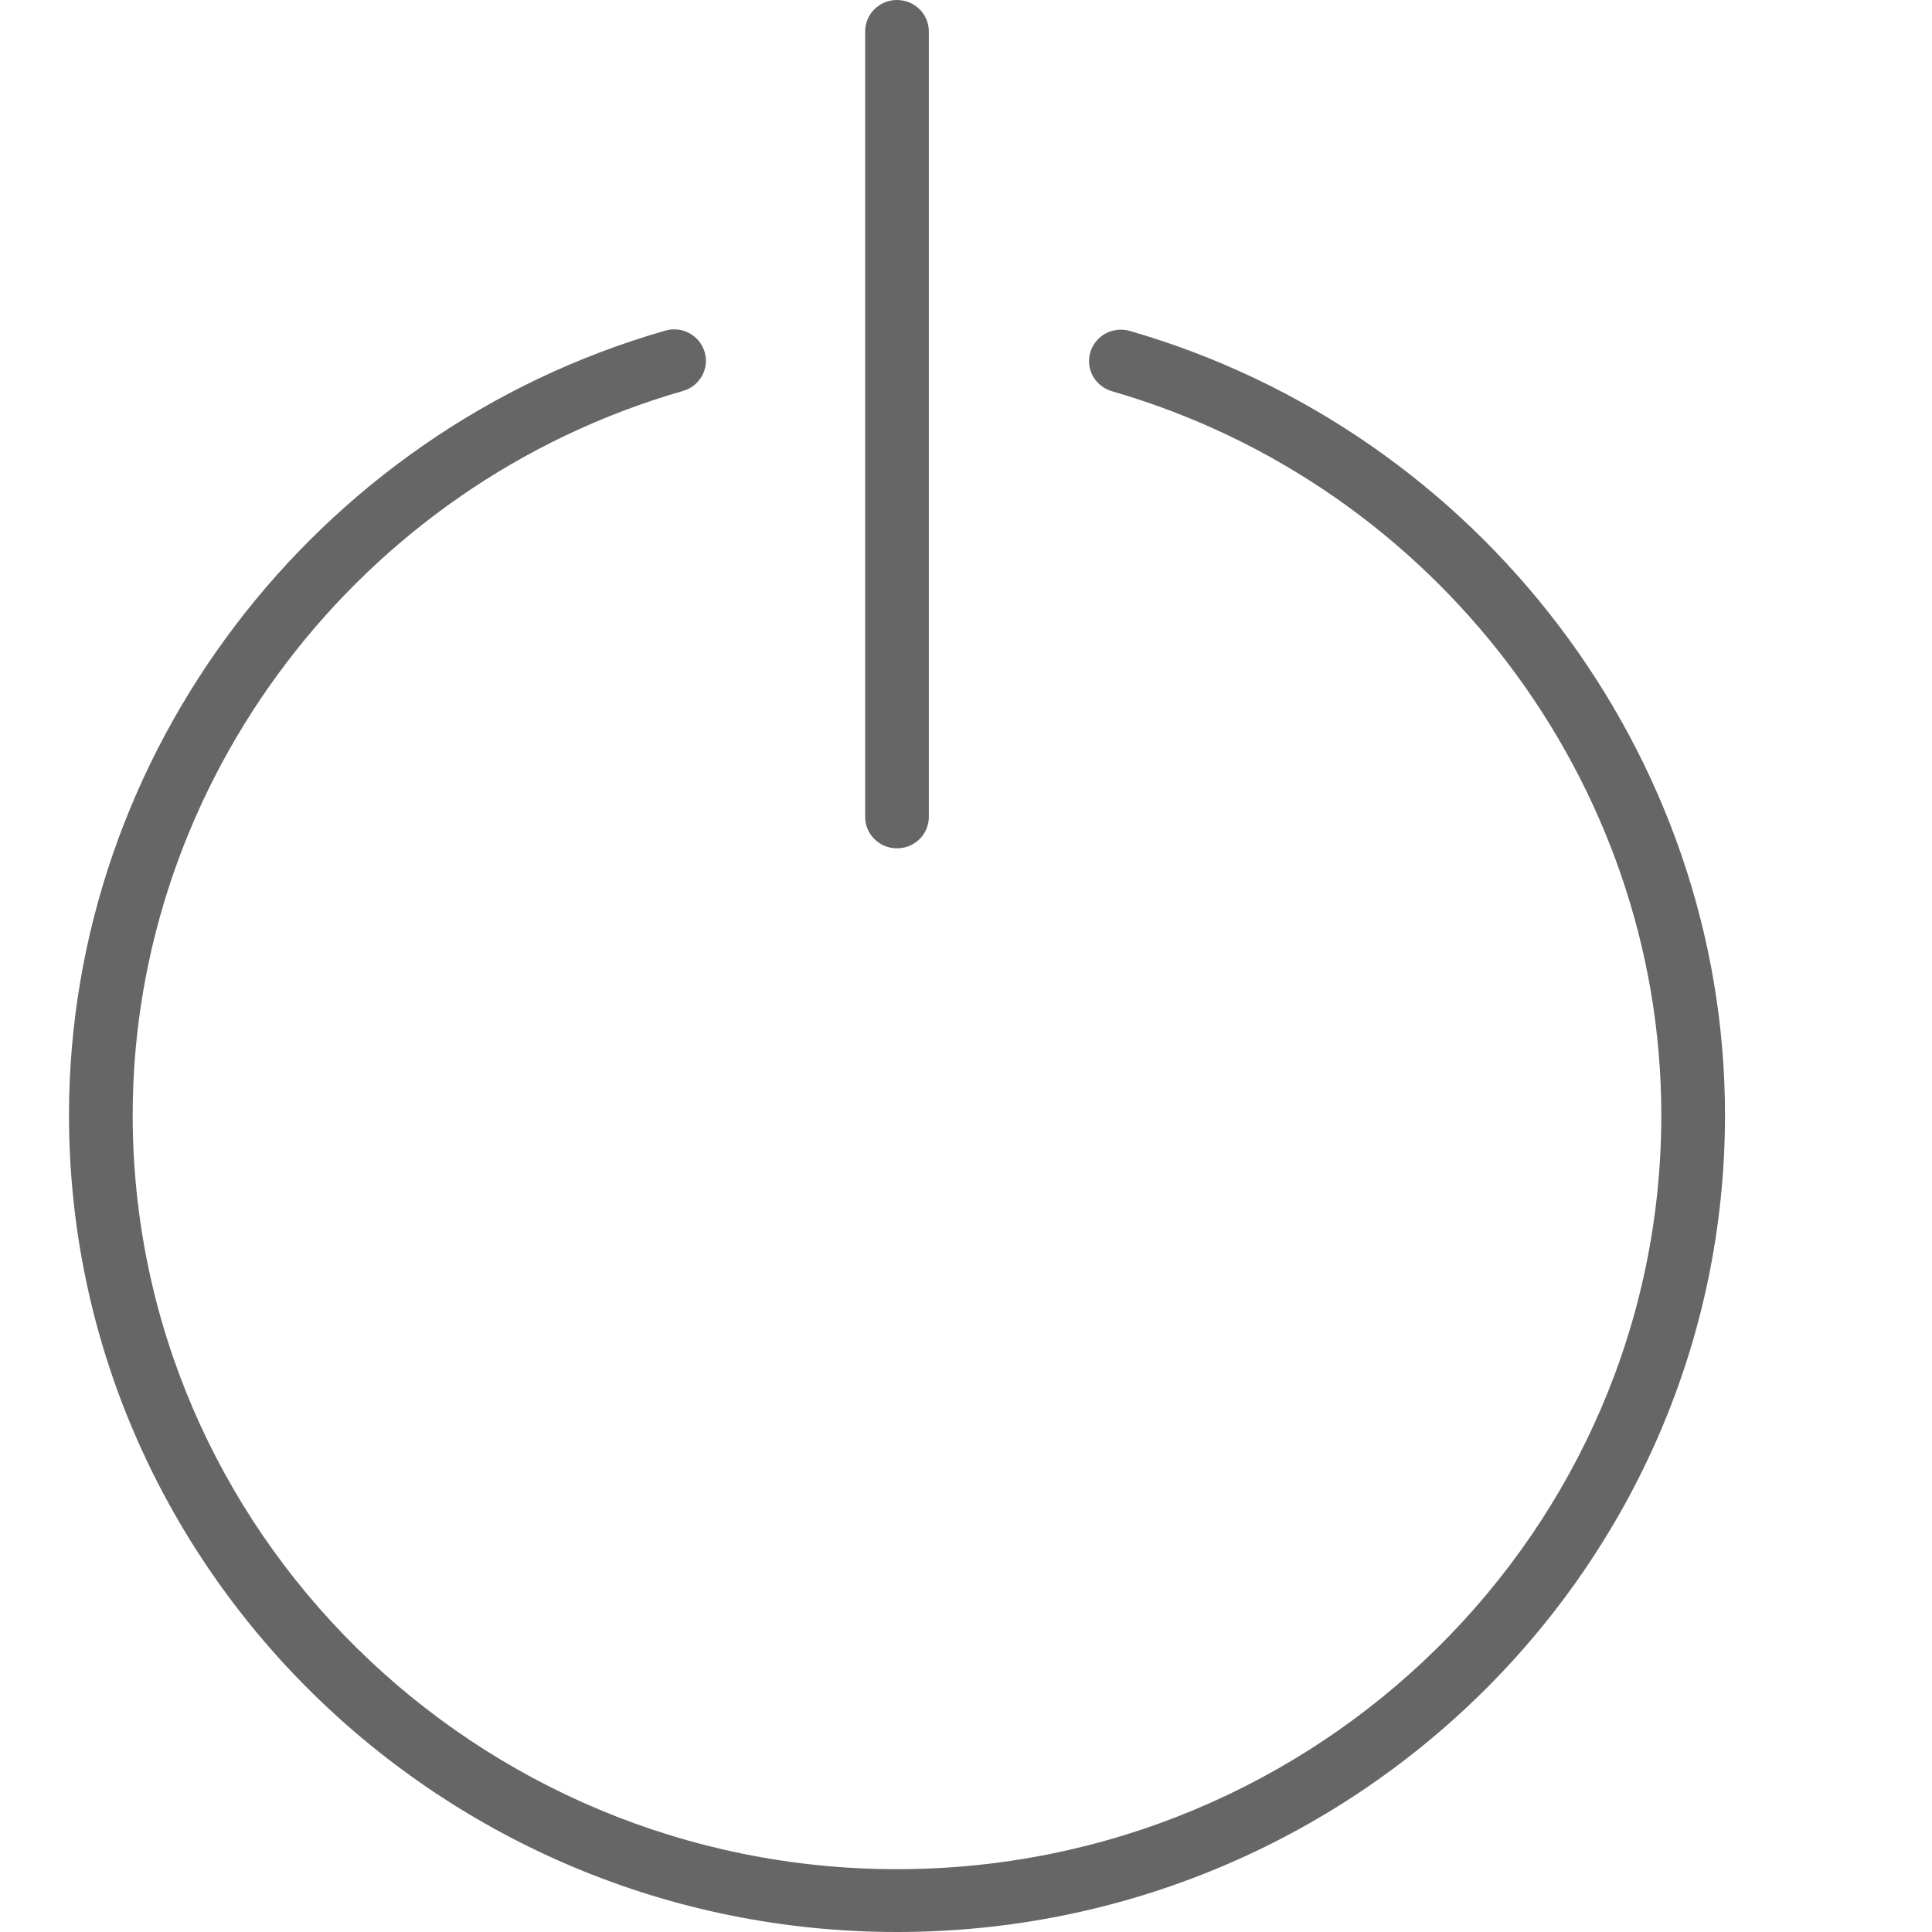 <?xml version="1.0"?>
<svg version="1.1" xmlns="http://www.w3.org/2000/svg" xmlns:xlink="http://www.w3.org/1999/xlink" width="56" height="56">
    <desc iVinci="yes" version="4.6" gridStep="20" showGrid="no" snapToGrid="no" codePlatform="0"/>
    <g id="Layer1" name="Layer 1" opacity="1">
        <g id="Shape1">
            <desc shapeID="1" type="0" basicInfo-basicType="0" basicInfo-roundedRectRadius="12" basicInfo-polygonSides="6" basicInfo-starPoints="5" bounding="rect(-26,-25.504,52,51.008)" text="" font-familyName="" font-pixelSize="20" font-bold="0" font-underline="0" font-alignment="1" strokeStyle="0" markerStart="0" markerEnd="0" shadowEnabled="0" shadowOffsetX="0" shadowOffsetY="2" shadowBlur="4" shadowOpacity="160" blurEnabled="0" blurRadius="4" transform="matrix(0.923,0,0,0.911,26,32.773)" pers-center="0,0" pers-size="0,0" pers-start="0,0" pers-end="0,0" locked="0" mesh="" flag=""/>
            <path id="shapePath1" d="M32.748,9.592 C32.257,9.451 31.746,9.728 31.603,10.211 C31.46,10.694 31.741,11.199 32.231,11.34 C41.605,14.045 48.154,22.672 48.154,32.321 C48.154,44.373 38.215,54.179 26,54.179 C13.785,54.179 3.846,44.373 3.846,32.321 C3.846,22.661 10.405,14.03 19.796,11.332 C20.285,11.192 20.567,10.687 20.425,10.204 C20.283,9.721 19.771,9.44 19.281,9.584 C9.106,12.505 2,21.855 2,32.321 C2,45.378 12.766,56 26,56 C39.234,56 50,45.378 50,32.321 C50,21.868 42.905,12.523 32.748,9.592 Z" style="stroke:none;fill-rule:nonzero;fill:#666666;fill-opacity:1;"/>
        </g>
        <g id="Shape2">
            <desc shapeID="2" type="0" basicInfo-basicType="0" basicInfo-roundedRectRadius="12" basicInfo-polygonSides="6" basicInfo-starPoints="5" bounding="rect(-1,-13.5,2,27)" text="" font-familyName="" font-pixelSize="20" font-bold="0" font-underline="0" font-alignment="1" strokeStyle="0" markerStart="0" markerEnd="0" shadowEnabled="0" shadowOffsetX="0" shadowOffsetY="2" shadowBlur="4" shadowOpacity="160" blurEnabled="0" blurRadius="4" transform="matrix(0.923,0,0,0.911,26,12.295)" pers-center="0,0" pers-size="0,0" pers-start="0,0" pers-end="0,0" locked="0" mesh="" flag=""/>
            <path id="shapePath2" d="M26,24.589 C26.511,24.589 26.923,24.182 26.923,23.679 L26.923,0.911 C26.923,0.407 26.511,-1.90735e-06 26,-1.90735e-06 C25.489,-1.90735e-06 25.077,0.407 25.077,0.911 L25.077,23.679 C25.077,24.182 25.489,24.589 26,24.589 Z" style="stroke:none;fill-rule:nonzero;fill:#666666;fill-opacity:1;"/>
        </g>
    </g>
</svg>
